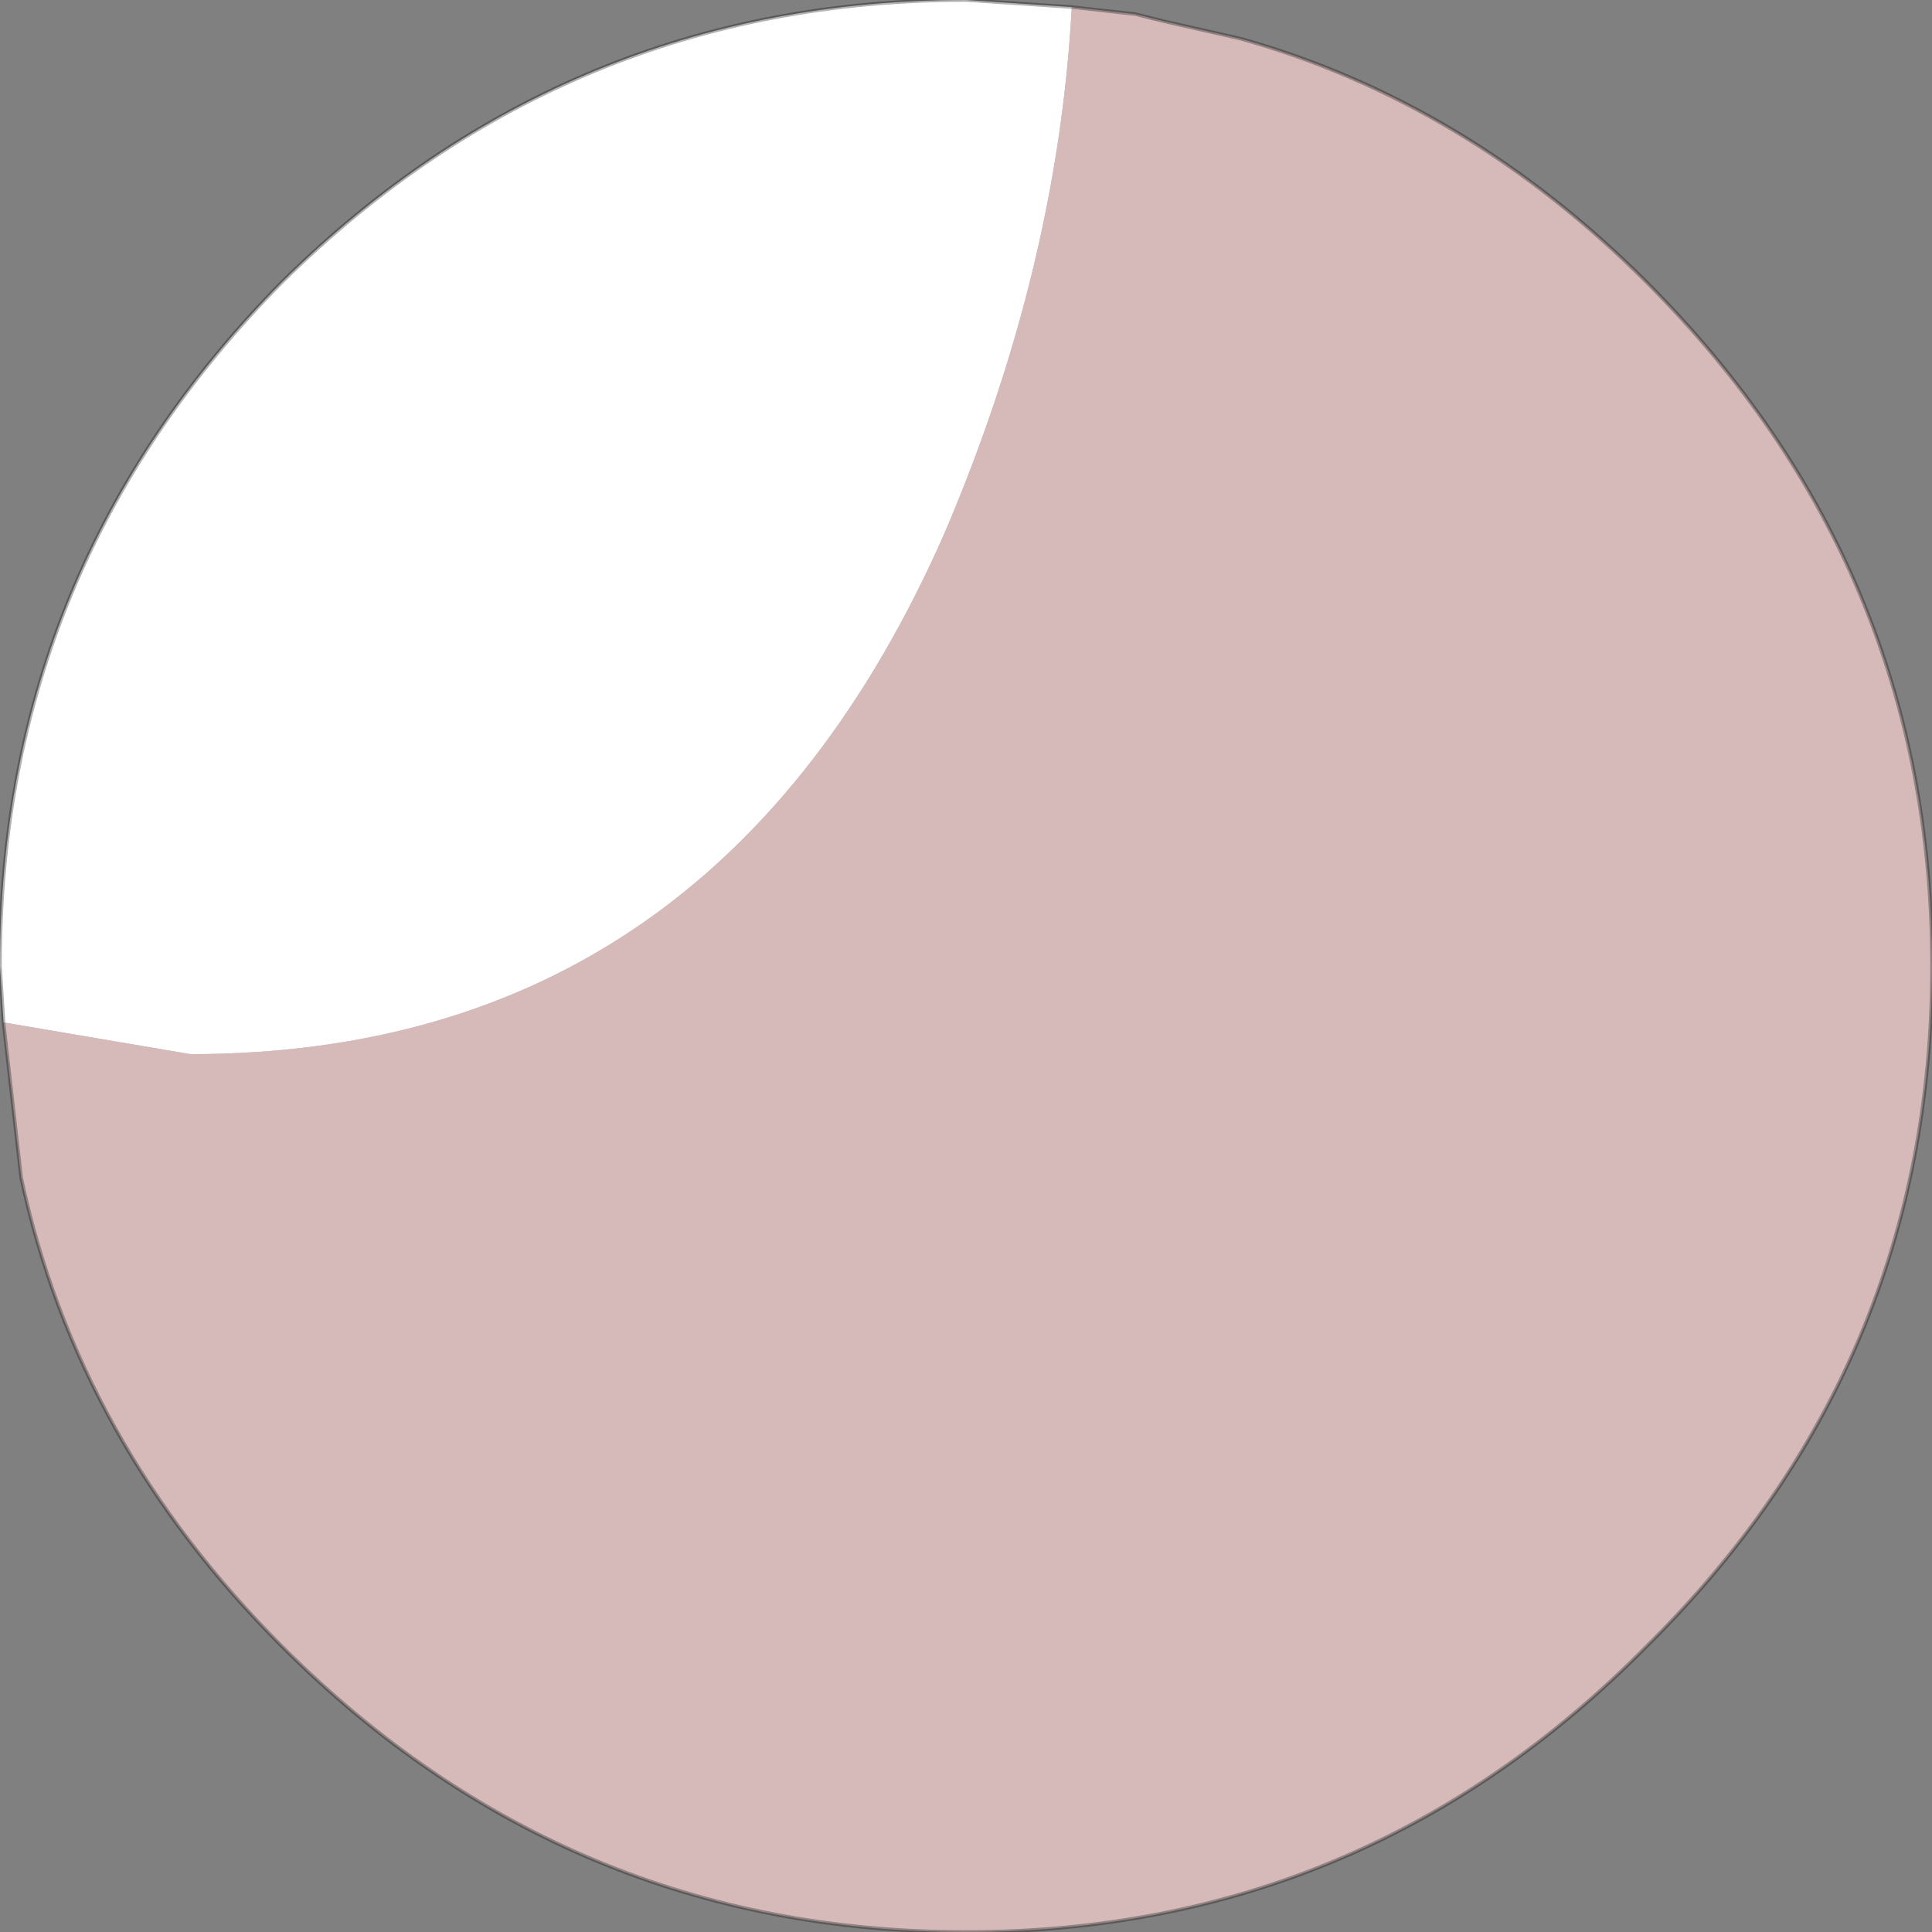 <?xml version="1.0" encoding="UTF-8" standalone="no"?>
<svg xmlns:ffdec="https://www.free-decompiler.com/flash" xmlns:xlink="http://www.w3.org/1999/xlink" ffdec:objectType="shape" height="27.4px" width="27.4px" xmlns="http://www.w3.org/2000/svg">
  <rect width="100%" height="100%" fill="#808080" stroke="none"/>
  <g transform="matrix(1.0, 0.0, 0.0, 1.0, 13.7, 13.7)">
    <path d="M1.5 -13.6 L2.4 -13.5 2.8 -13.4 3.9 -13.15 Q7.1 -12.25 9.65 -9.7 13.7 -5.65 13.7 0.0 13.7 5.65 9.65 9.65 5.65 13.7 0.0 13.7 -5.65 13.7 -9.7 9.65 -12.6 6.75 -13.4 3.0 L-13.65 0.8 -11.0 1.25 Q-3.55 1.25 -0.3 -6.15 1.3 -9.9 1.5 -13.6" fill="#d6baba" fill-rule="evenodd" stroke="none"/>
    <path d="M-13.65 0.8 L-13.7 0.0 Q-13.7 -5.65 -9.7 -9.7 -5.65 -13.7 0.0 -13.7 L1.5 -13.6 Q1.3 -9.9 -0.3 -6.15 -3.55 1.25 -11.0 1.25 L-13.65 0.8" fill="#ffffff" fill-rule="evenodd" stroke="none"/>
    <path d="M-13.65 0.8 L-13.7 0.0 Q-13.7 -5.65 -9.7 -9.7 -5.65 -13.7 0.0 -13.7 L1.5 -13.6 2.4 -13.5 2.8 -13.4 3.9 -13.15 Q7.1 -12.25 9.65 -9.7 13.7 -5.65 13.7 0.0 13.7 5.65 9.65 9.65 5.65 13.7 0.0 13.7 -5.65 13.7 -9.7 9.65 -12.6 6.75 -13.4 3.0 L-13.65 0.8 Z" fill="none" stroke="#000000" stroke-linecap="round" stroke-linejoin="round" stroke-opacity="0.302" stroke-width="0.05"/>
  </g>
</svg>
